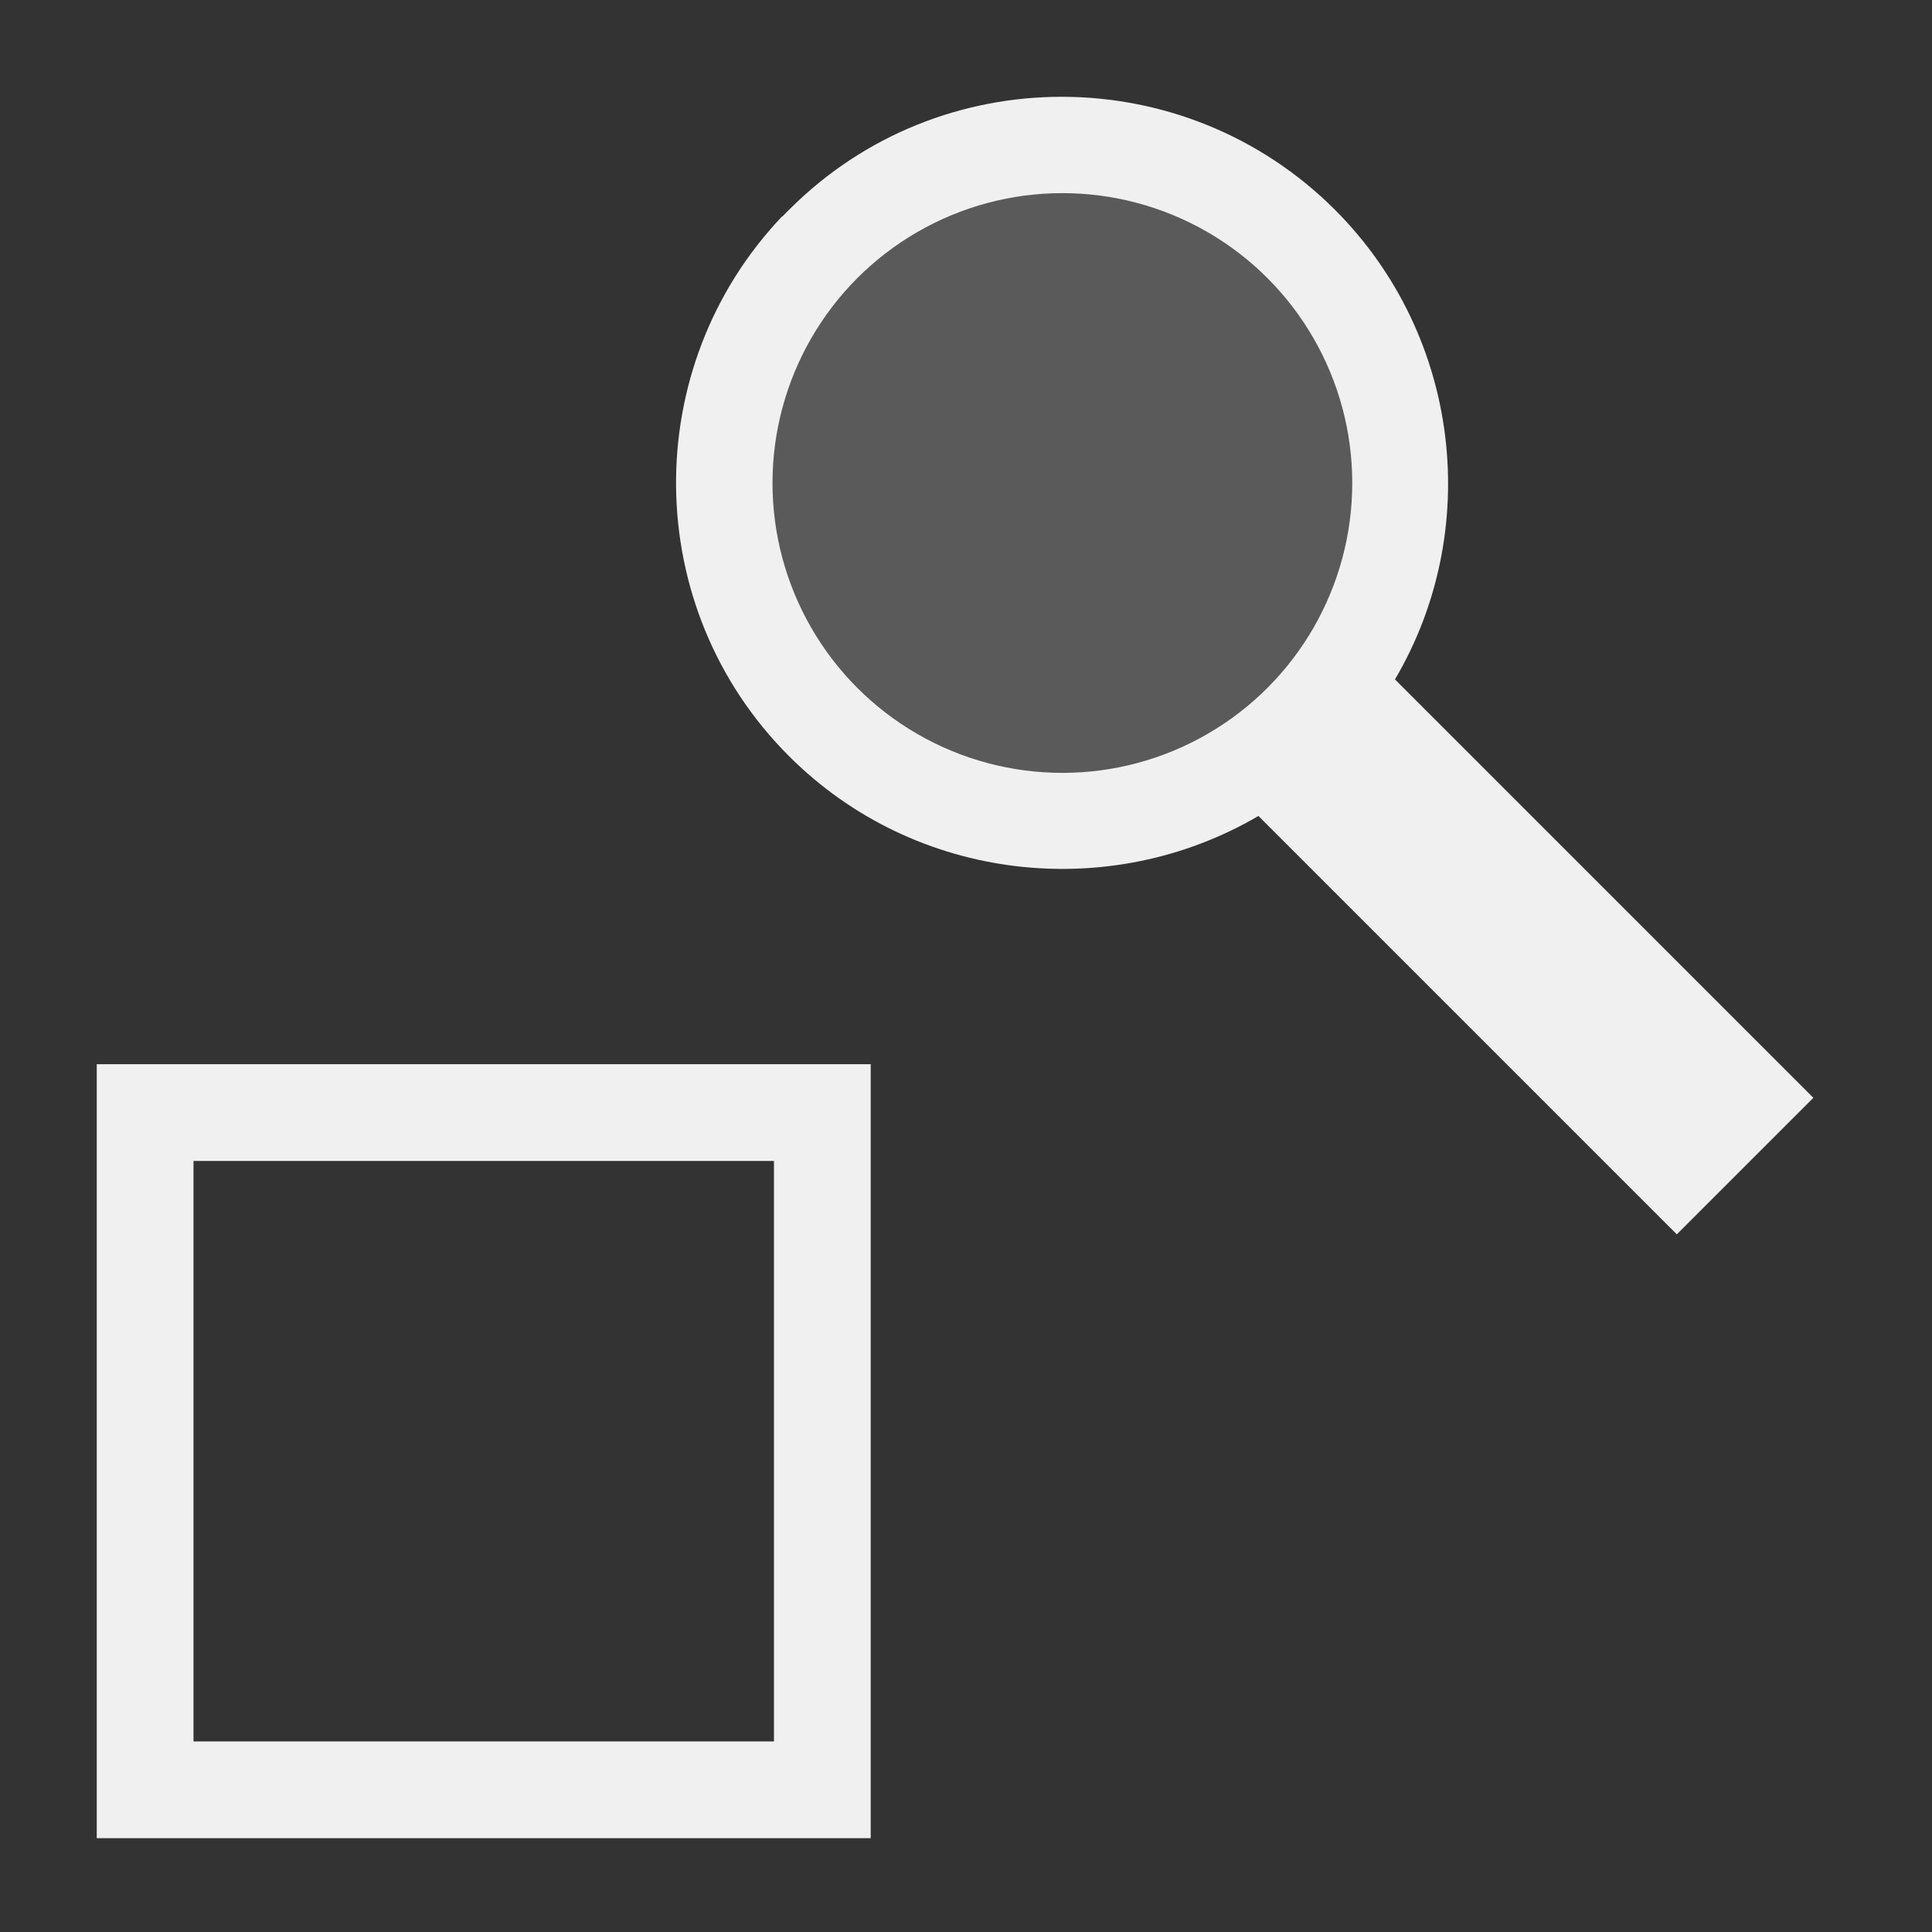 <?xml version="1.0" encoding="UTF-8" standalone="no"?>
<!-- Created with Inkscape (http://www.inkscape.org/) -->

<svg
   width="20"
   height="20"
   viewBox="0 0 5.292 5.292"
   version="1.1"
   id="svg8"
   inkscape:version="1.2-rc (6364d40632, 2022-05-08)"
   sodipodi:docname="ViewFrame.svg"
   xmlns:inkscape="http://www.inkscape.org/namespaces/inkscape"
   xmlns:sodipodi="http://sodipodi.sourceforge.net/DTD/sodipodi-0.dtd"
   xmlns="http://www.w3.org/2000/svg"
   xmlns:svg="http://www.w3.org/2000/svg"
   xmlns:rdf="http://www.w3.org/1999/02/22-rdf-syntax-ns#"
   xmlns:cc="http://creativecommons.org/ns#"
   xmlns:dc="http://purl.org/dc/elements/1.1/">
  <rect x="0" y="0" width="5.292" height="5.292" fill="#333333" stroke="none"/>
  <defs
     id="defs2" />
  <sodipodi:namedview
     id="base"
     pagecolor="#ffffff"
     bordercolor="#666666"
     borderopacity="1.0"
     inkscape:pageopacity="0.0"
     inkscape:pageshadow="2"
     inkscape:zoom="31.659099"
     inkscape:cx="5.732949"
     inkscape:cy="11.007894"
     inkscape:document-units="px"
     inkscape:current-layer="ForwardPlayback"
     showgrid="true"
     units="px"
     inkscape:window-width="1920"
     inkscape:window-height="1137"
     inkscape:window-x="-8"
     inkscape:window-y="-8"
     inkscape:window-maximized="1"
     inkscape:pagecheckerboard="0"
     inkscape:snap-bbox="true"
     inkscape:bbox-nodes="true"
     inkscape:showpageshadow="2"
     inkscape:deskcolor="#d1d1d1">
    <inkscape:grid
       type="xygrid"
       id="grid4526"
       empspacing="10" />
  </sodipodi:namedview>
  <g
     inkscape:label="Layer 1"
     inkscape:groupmode="layer"
     id="layer1"
     transform="translate(0,-291.708)">
    <g
       id="ForwardPlayback"
       inkscape:label="#g4524"
       inkscape:export-xdpi="96"
       inkscape:export-ydpi="96">
      <path
         style="color:#000000;fill:#f0f0f0;stroke-width:1;-inkscape-stroke:none"
         d="m 2.142,292.301 c -0.393,0.414 -0.387,1.072 0.019,1.478 0.347,0.347 0.88,0.402 1.286,0.164 l 1.146,1.146 0.374,-0.374 -1.146,-1.146 c 0.239,-0.405 0.183,-0.938 -0.164,-1.286 -0.412,-0.412 -1.083,-0.414 -1.495,-10e-4 -0.006,0.006 -0.013,0.013 -0.019,0.019 z"
         id="path1242" />
      <path
         id="path5784"
         style="opacity:1;fill:#f0f0f0;fill-opacity:1;stroke:none;stroke-width:2.828;stroke-miterlimit:4;stroke-dasharray:none;stroke-opacity:1"
         d="m 1,11 v 8 h 8 v -8 z m 1,1 h 6 v 6 H 2 Z"
         transform="matrix(0.265,0,0,0.265,0,291.708)"
         sodipodi:nodetypes="cccccccccc" />
      <circle
         style="fill:#5a5a5a;stroke-width:6.35;fill-opacity:1"
         id="path17442"
         cx="2.91"
         cy="293.031"
         r="0.794" />
    </g>
  </g>
</svg>
